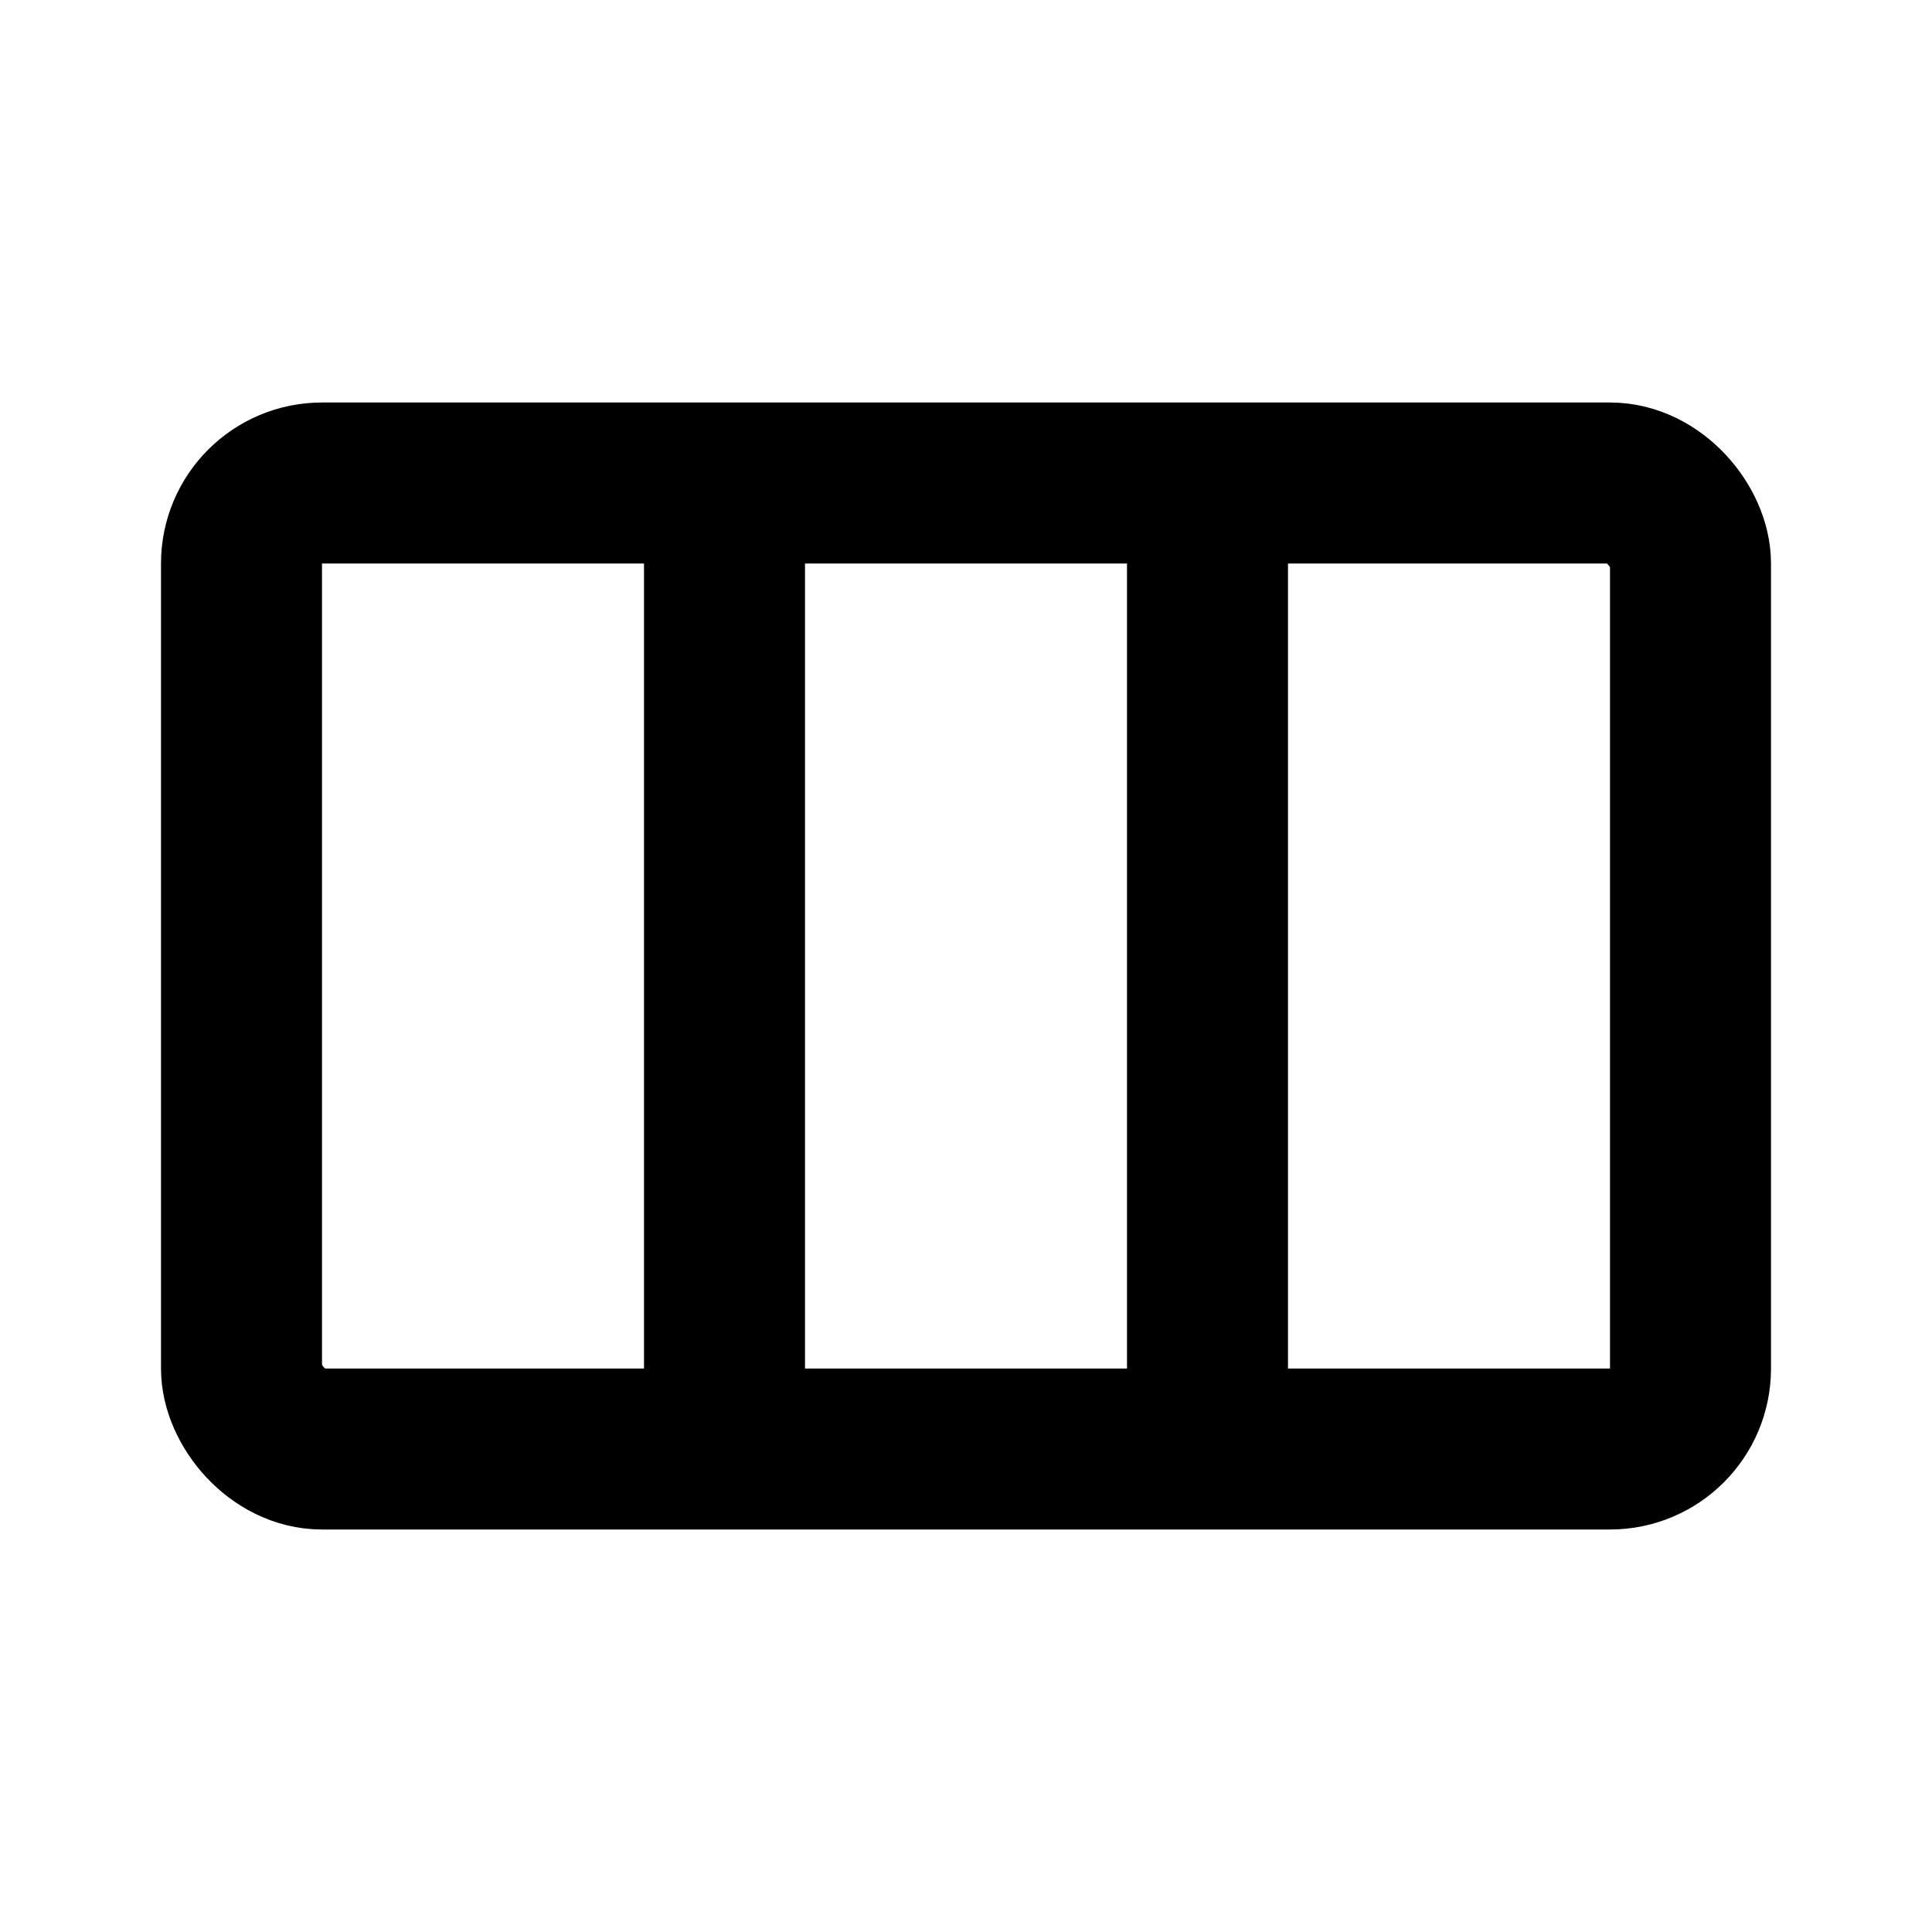 <?xml version="1.0" encoding="UTF-8"?>
<svg width="24px" height="24px" viewBox="0 0 24 24" version="1.1" xmlns="http://www.w3.org/2000/svg" xmlns:xlink="http://www.w3.org/1999/xlink">
    <g id="icon/table" stroke="none" stroke-width="1" fill="none" fill-rule="evenodd">
        <g id="Group-4" transform="translate(3, 6)" stroke="currentColor" stroke-width="2">
            <rect id="Rectangle" x="0" y="0" width="18" height="12" rx="1"></rect>
            <line x1="6" y1="12" x2="6" y2="-3.33066907e-16" id="Path-7"></line>
            <line x1="12" y1="12" x2="12" y2="-3.33066907e-16" id="Path-7-Copy"></line>
        </g>
    </g>
</svg>
